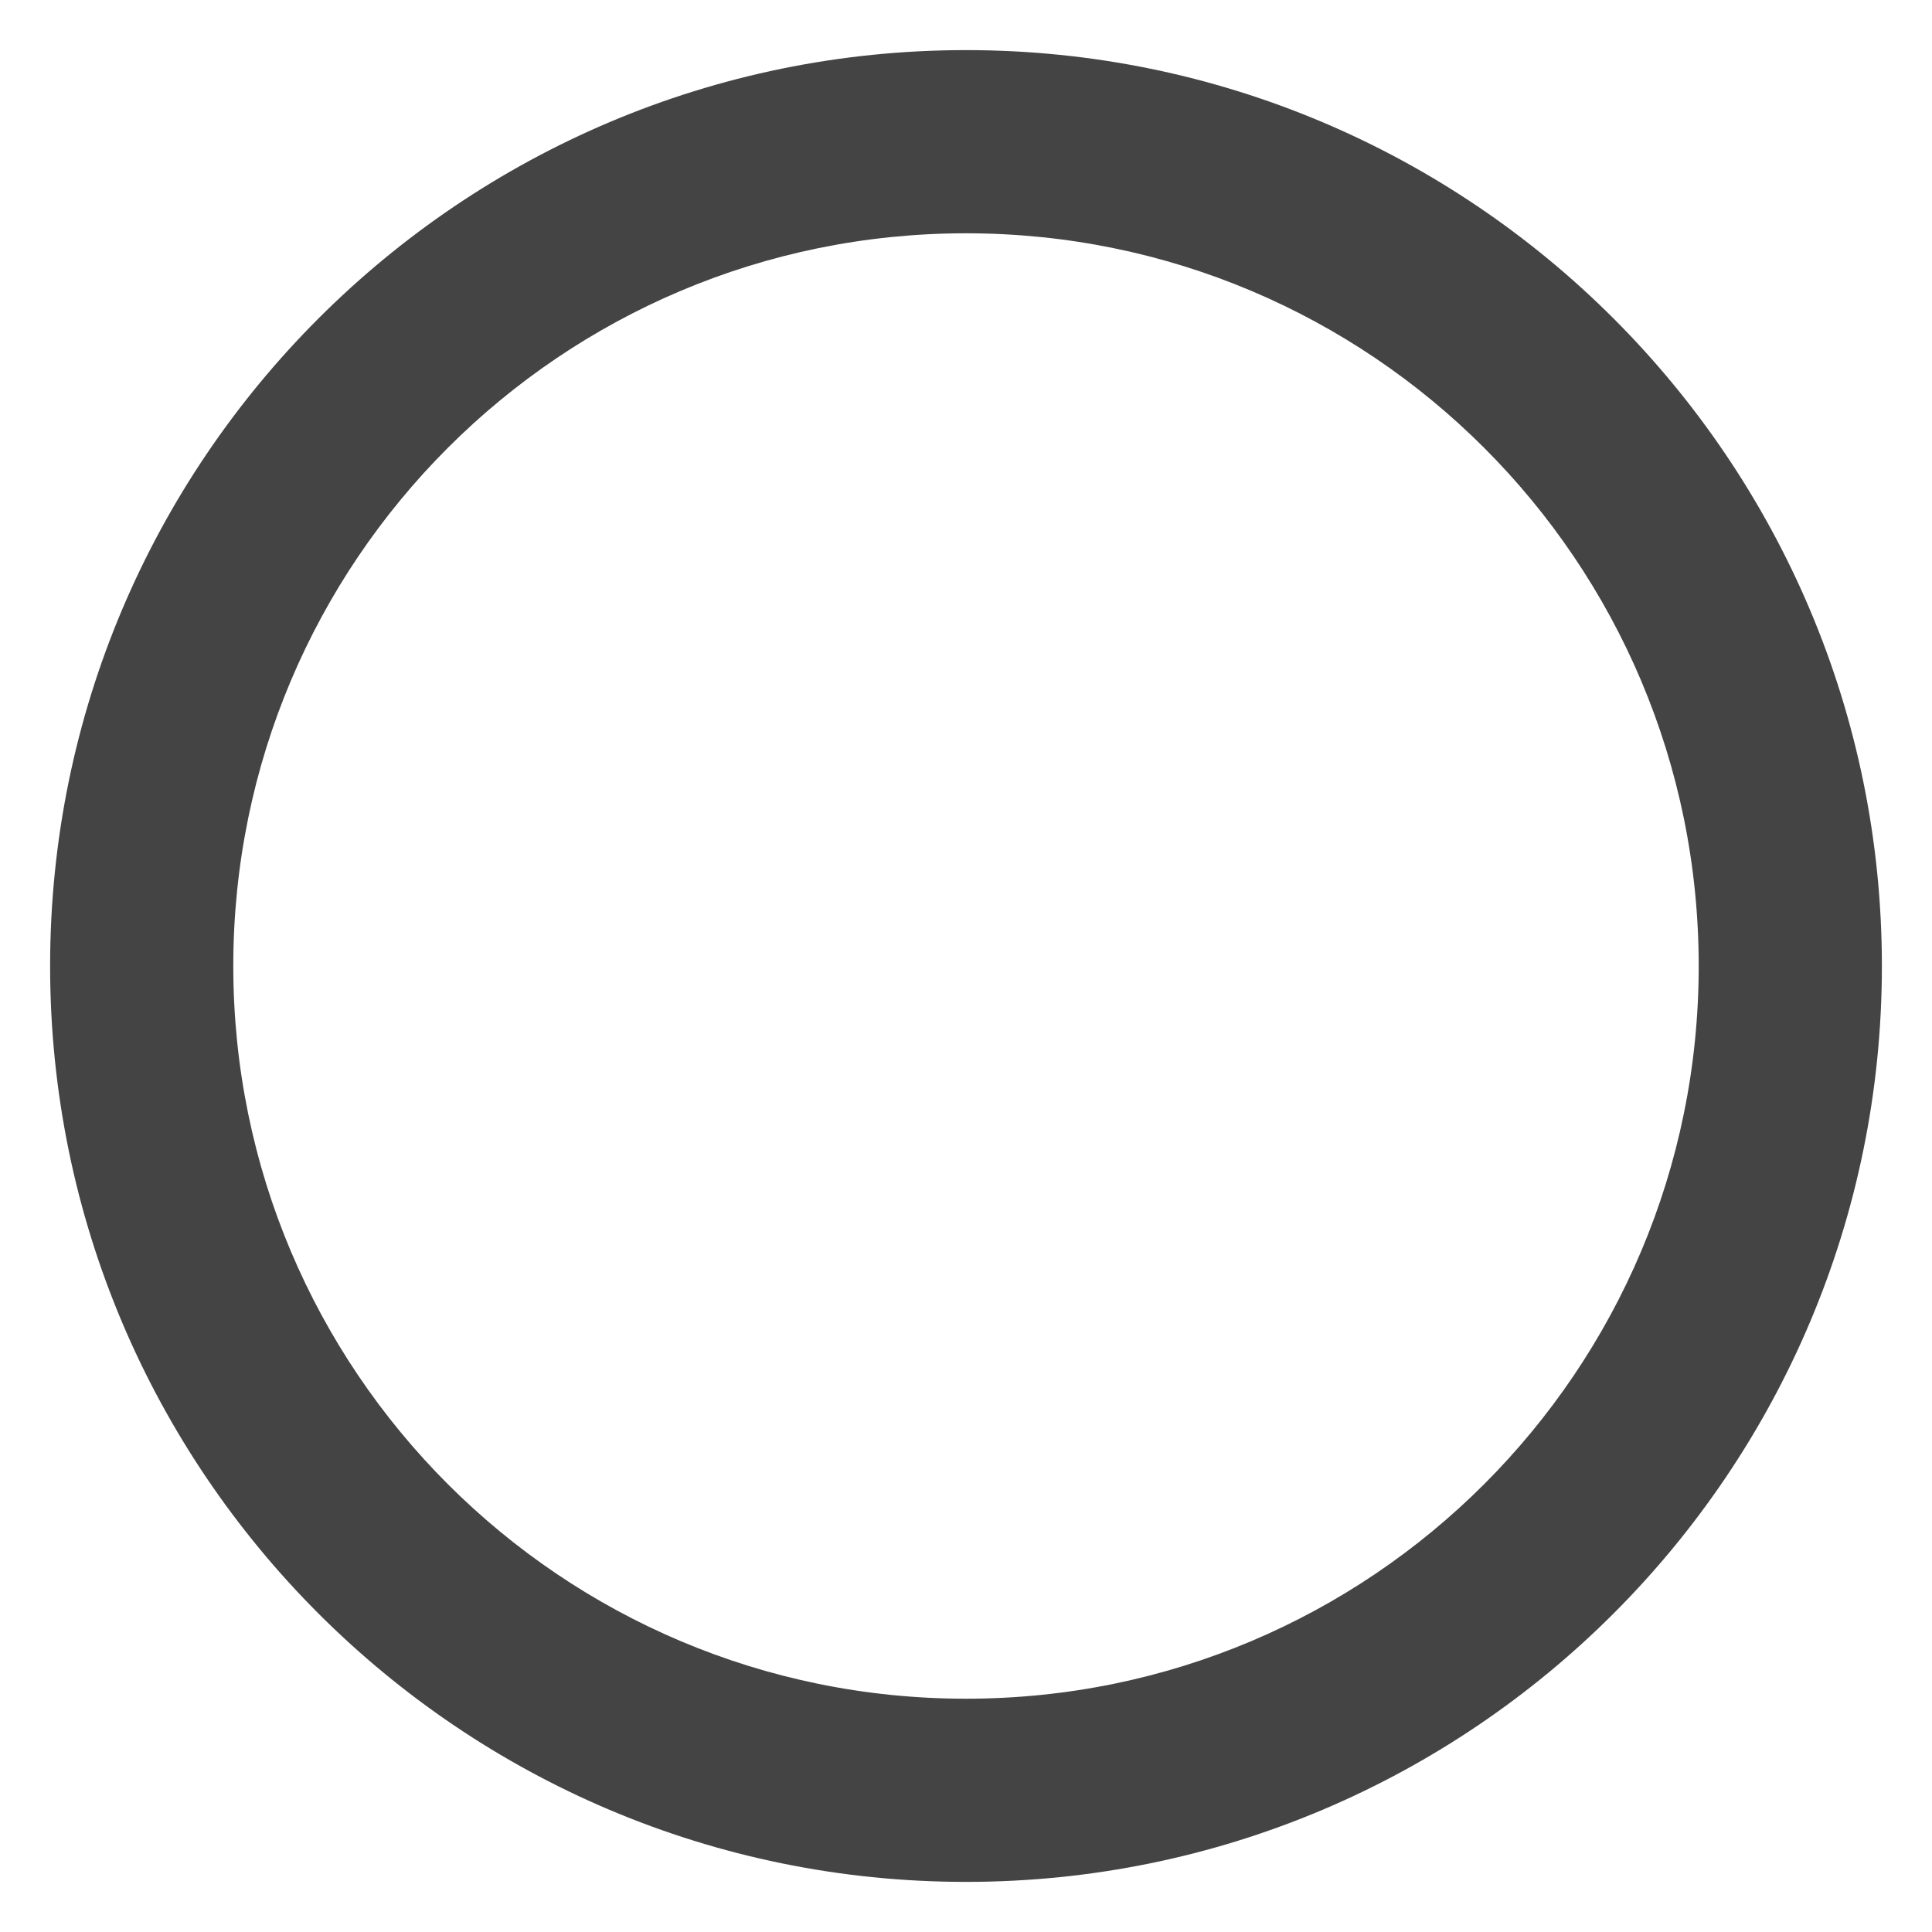<?xml version="1.0" encoding="utf-8"?>
<!-- Generated by IcoMoon.io -->
<!DOCTYPE svg PUBLIC "-//W3C//DTD SVG 1.1//EN" "http://www.w3.org/Graphics/SVG/1.1/DTD/svg11.dtd">
<svg version="1.1" xmlns="http://www.w3.org/2000/svg" xmlns:xlink="http://www.w3.org/1999/xlink" width="32" height="32" viewBox="0 0 32 32">
<rect fill="#ffffff" x="0" y="0" width="32" height="32"></rect>
<path fill="#444444" d="M16 0.83c-8.374 0-15.17 6.796-15.17 15.17s6.796 15.17 15.17 15.17 15.17-6.796 15.17-15.17-6.796-15.17-15.17-15.17zM16 28.136c-6.705 0-12.136-5.431-12.136-12.136s5.431-12.136 12.136-12.136 12.136 5.431 12.136 12.136-5.431 12.136-12.136 12.136z"></path>
</svg>
